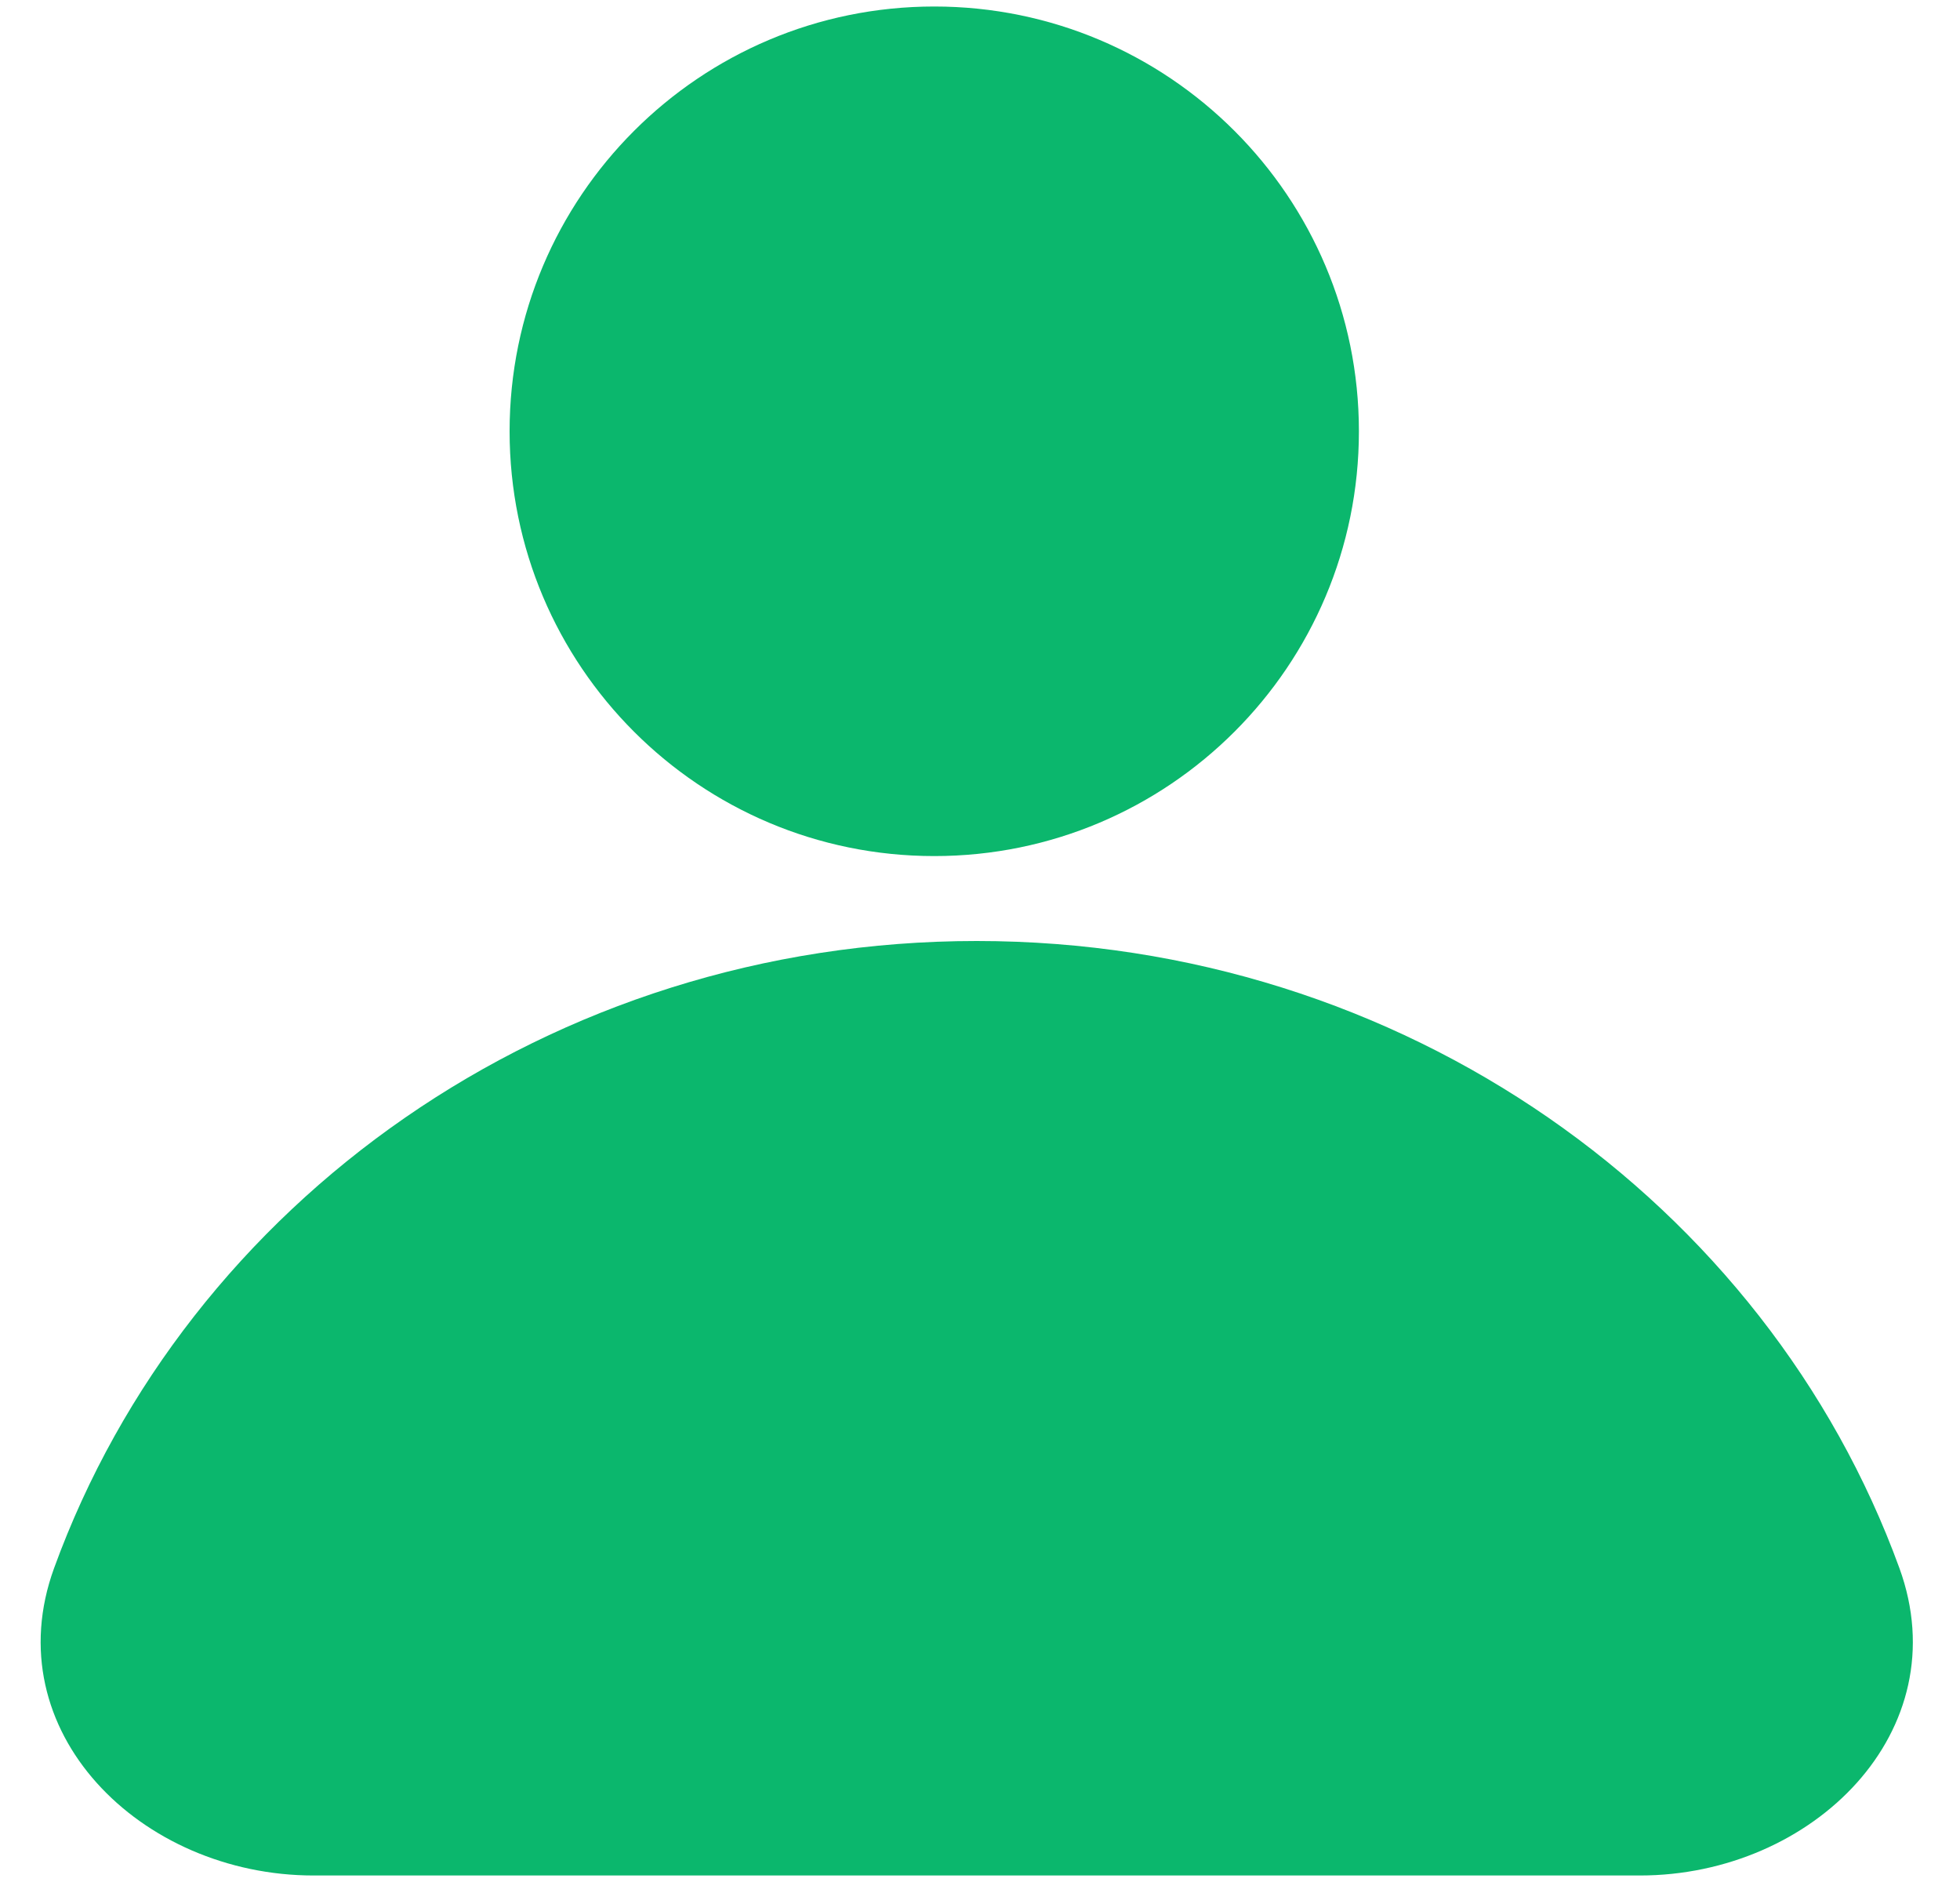 <svg width="25" height="24" viewBox="0 0 25 24" fill="none" xmlns="http://www.w3.org/2000/svg">
<g id="Group 122">
<path id="Vector" d="M11.917 10.917C14.908 10.917 17.333 8.492 17.333 5.5C17.333 2.509 14.908 0.083 11.917 0.083C8.925 0.083 6.5 2.509 6.5 5.5C6.5 8.492 8.925 10.917 11.917 10.917Z" fill="#0BB76D"/>
<path id="Vector_2" d="M4 23.917C1.791 23.917 -0.066 22.073 0.69 19.997C2.384 15.341 7.013 12 12.458 12C17.903 12 22.532 15.341 24.227 19.997C24.983 22.073 23.126 23.917 20.917 23.917H4Z" fill="#0BB76D"/>
</g>
</svg>
